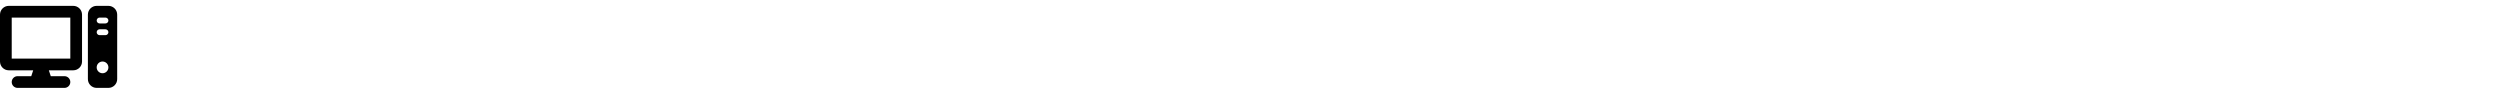 <svg x="15" y="8" preserveAspectRatio="xMinYMin meet" height="24" xmlns="http://www.w3.org/2000/svg" viewBox="0 0 640 512"><!--! Font Awesome Free 6.1.1 by @fontawesome - https://fontawesome.com License - https://fontawesome.com/license/free (Icons: CC BY 4.0, Fonts: SIL OFL 1.1, Code: MIT License) Copyright 2022 Fonticons, Inc. --><path d="M400 32C426.5 32 448 53.49 448 80V336C448 362.5 426.5 384 400 384H266.7L277.3 416H352C369.7 416 384 430.3 384 448C384 465.7 369.7 480 352 480H96C78.33 480 64 465.7 64 448C64 430.3 78.33 416 96 416H170.7L181.3 384H48C21.49 384 0 362.5 0 336V80C0 53.49 21.49 32 48 32H400zM64 96V320H384V96H64zM592 32C618.5 32 640 53.49 640 80V432C640 458.5 618.5 480 592 480H528C501.5 480 480 458.5 480 432V80C480 53.49 501.5 32 528 32H592zM544 96C535.2 96 528 103.2 528 112C528 120.8 535.2 128 544 128H576C584.8 128 592 120.8 592 112C592 103.2 584.8 96 576 96H544zM544 192H576C584.8 192 592 184.8 592 176C592 167.2 584.8 160 576 160H544C535.2 160 528 167.2 528 176C528 184.8 535.2 192 544 192zM560 400C577.7 400 592 385.7 592 368C592 350.3 577.7 336 560 336C542.3 336 528 350.3 528 368C528 385.7 542.3 400 560 400z"/></svg>